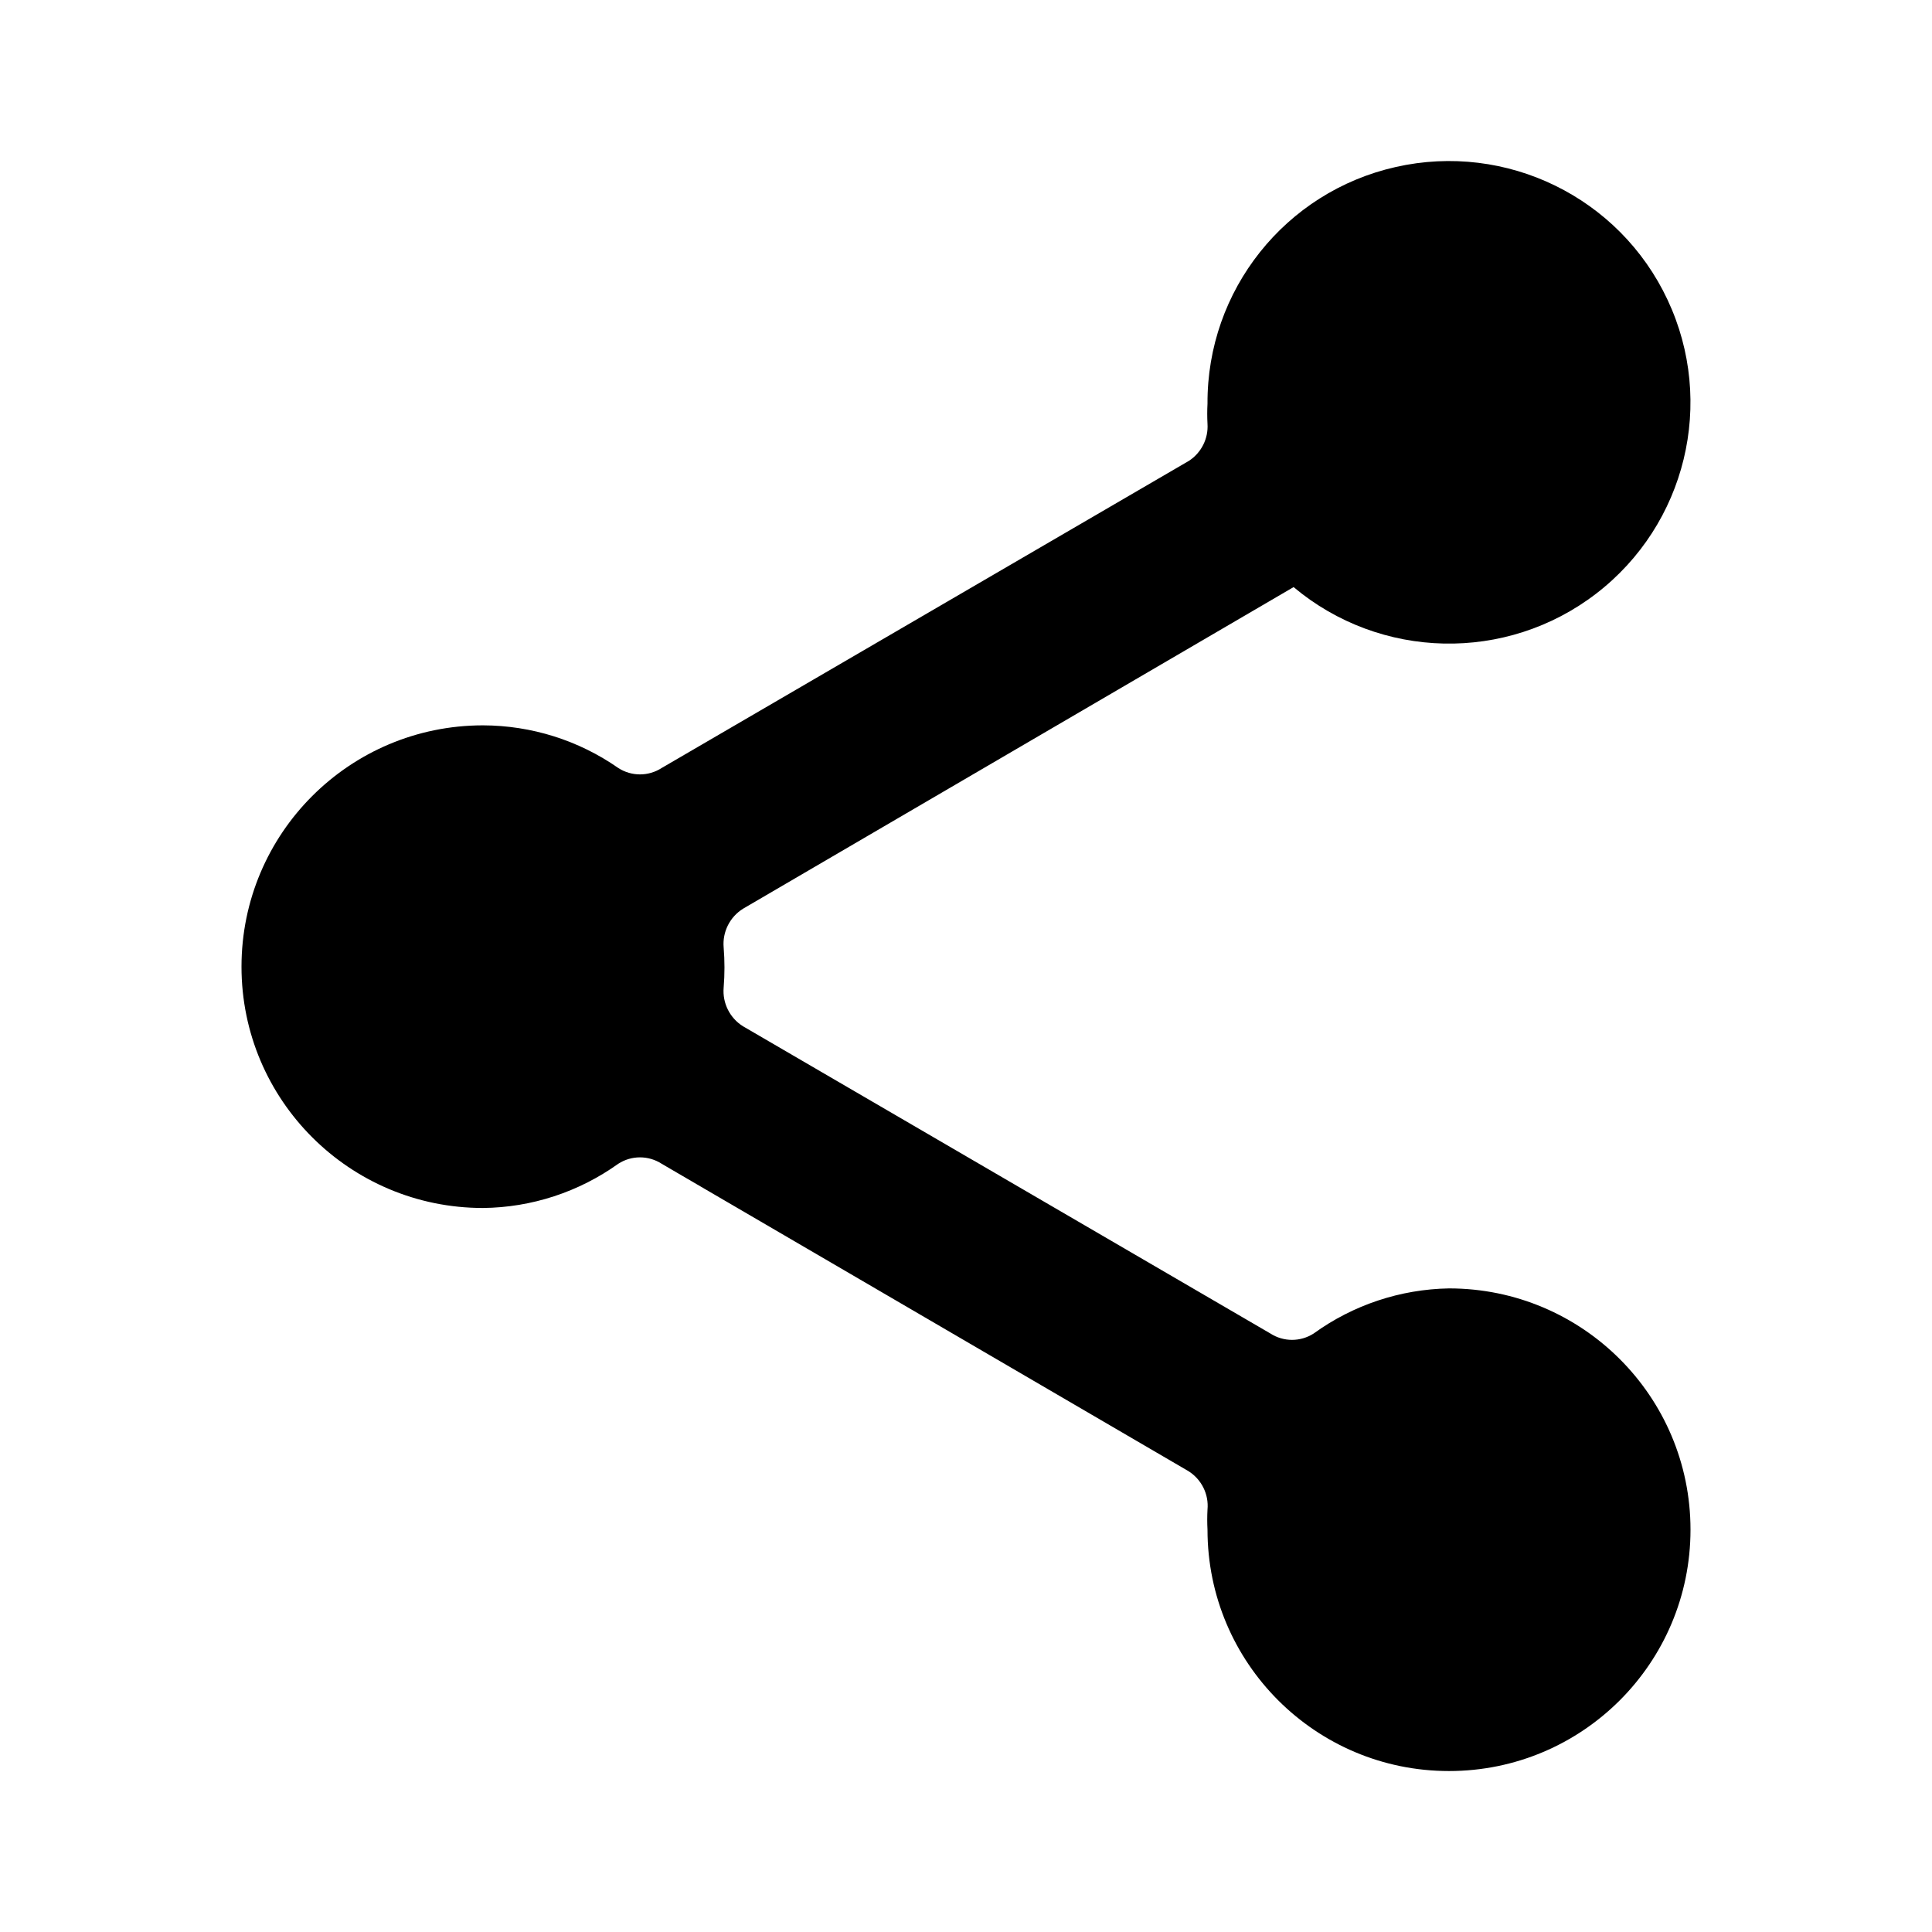 <svg width="16" height="16" viewBox="0 0 16 16" fill="none" xmlns="http://www.w3.org/2000/svg">
<path d="M14 12.668C14 13.772 13.105 14.667 12 14.667C10.895 14.667 10 13.772 10 12.668C9.997 12.613 9.997 12.557 10 12.502C10.012 12.374 9.95 12.25 9.84 12.182L5.48 9.638C5.37 9.567 5.23 9.567 5.12 9.638C4.793 9.872 4.402 10 4 10.004C2.895 10.004 2 9.109 2 8.006C2 6.902 2.895 6.007 4 6.007C4.401 6.008 4.792 6.131 5.12 6.36C5.23 6.431 5.37 6.431 5.48 6.36L9.847 3.816C9.949 3.749 10.008 3.632 10 3.51C9.997 3.454 9.997 3.399 10 3.343C9.995 2.405 10.643 1.589 11.559 1.383C12.475 1.176 13.412 1.634 13.81 2.483C14.209 3.332 13.963 4.344 13.219 4.916C12.475 5.488 11.432 5.465 10.713 4.862L6.153 7.526C6.044 7.594 5.982 7.718 5.993 7.846C6.002 7.957 6.002 8.068 5.993 8.179C5.982 8.307 6.044 8.431 6.153 8.499L10.52 11.043C10.63 11.114 10.77 11.114 10.88 11.043C11.206 10.807 11.597 10.677 12 10.67C13.105 10.67 14 11.565 14 12.668Z" fill="black"/>
</svg>
